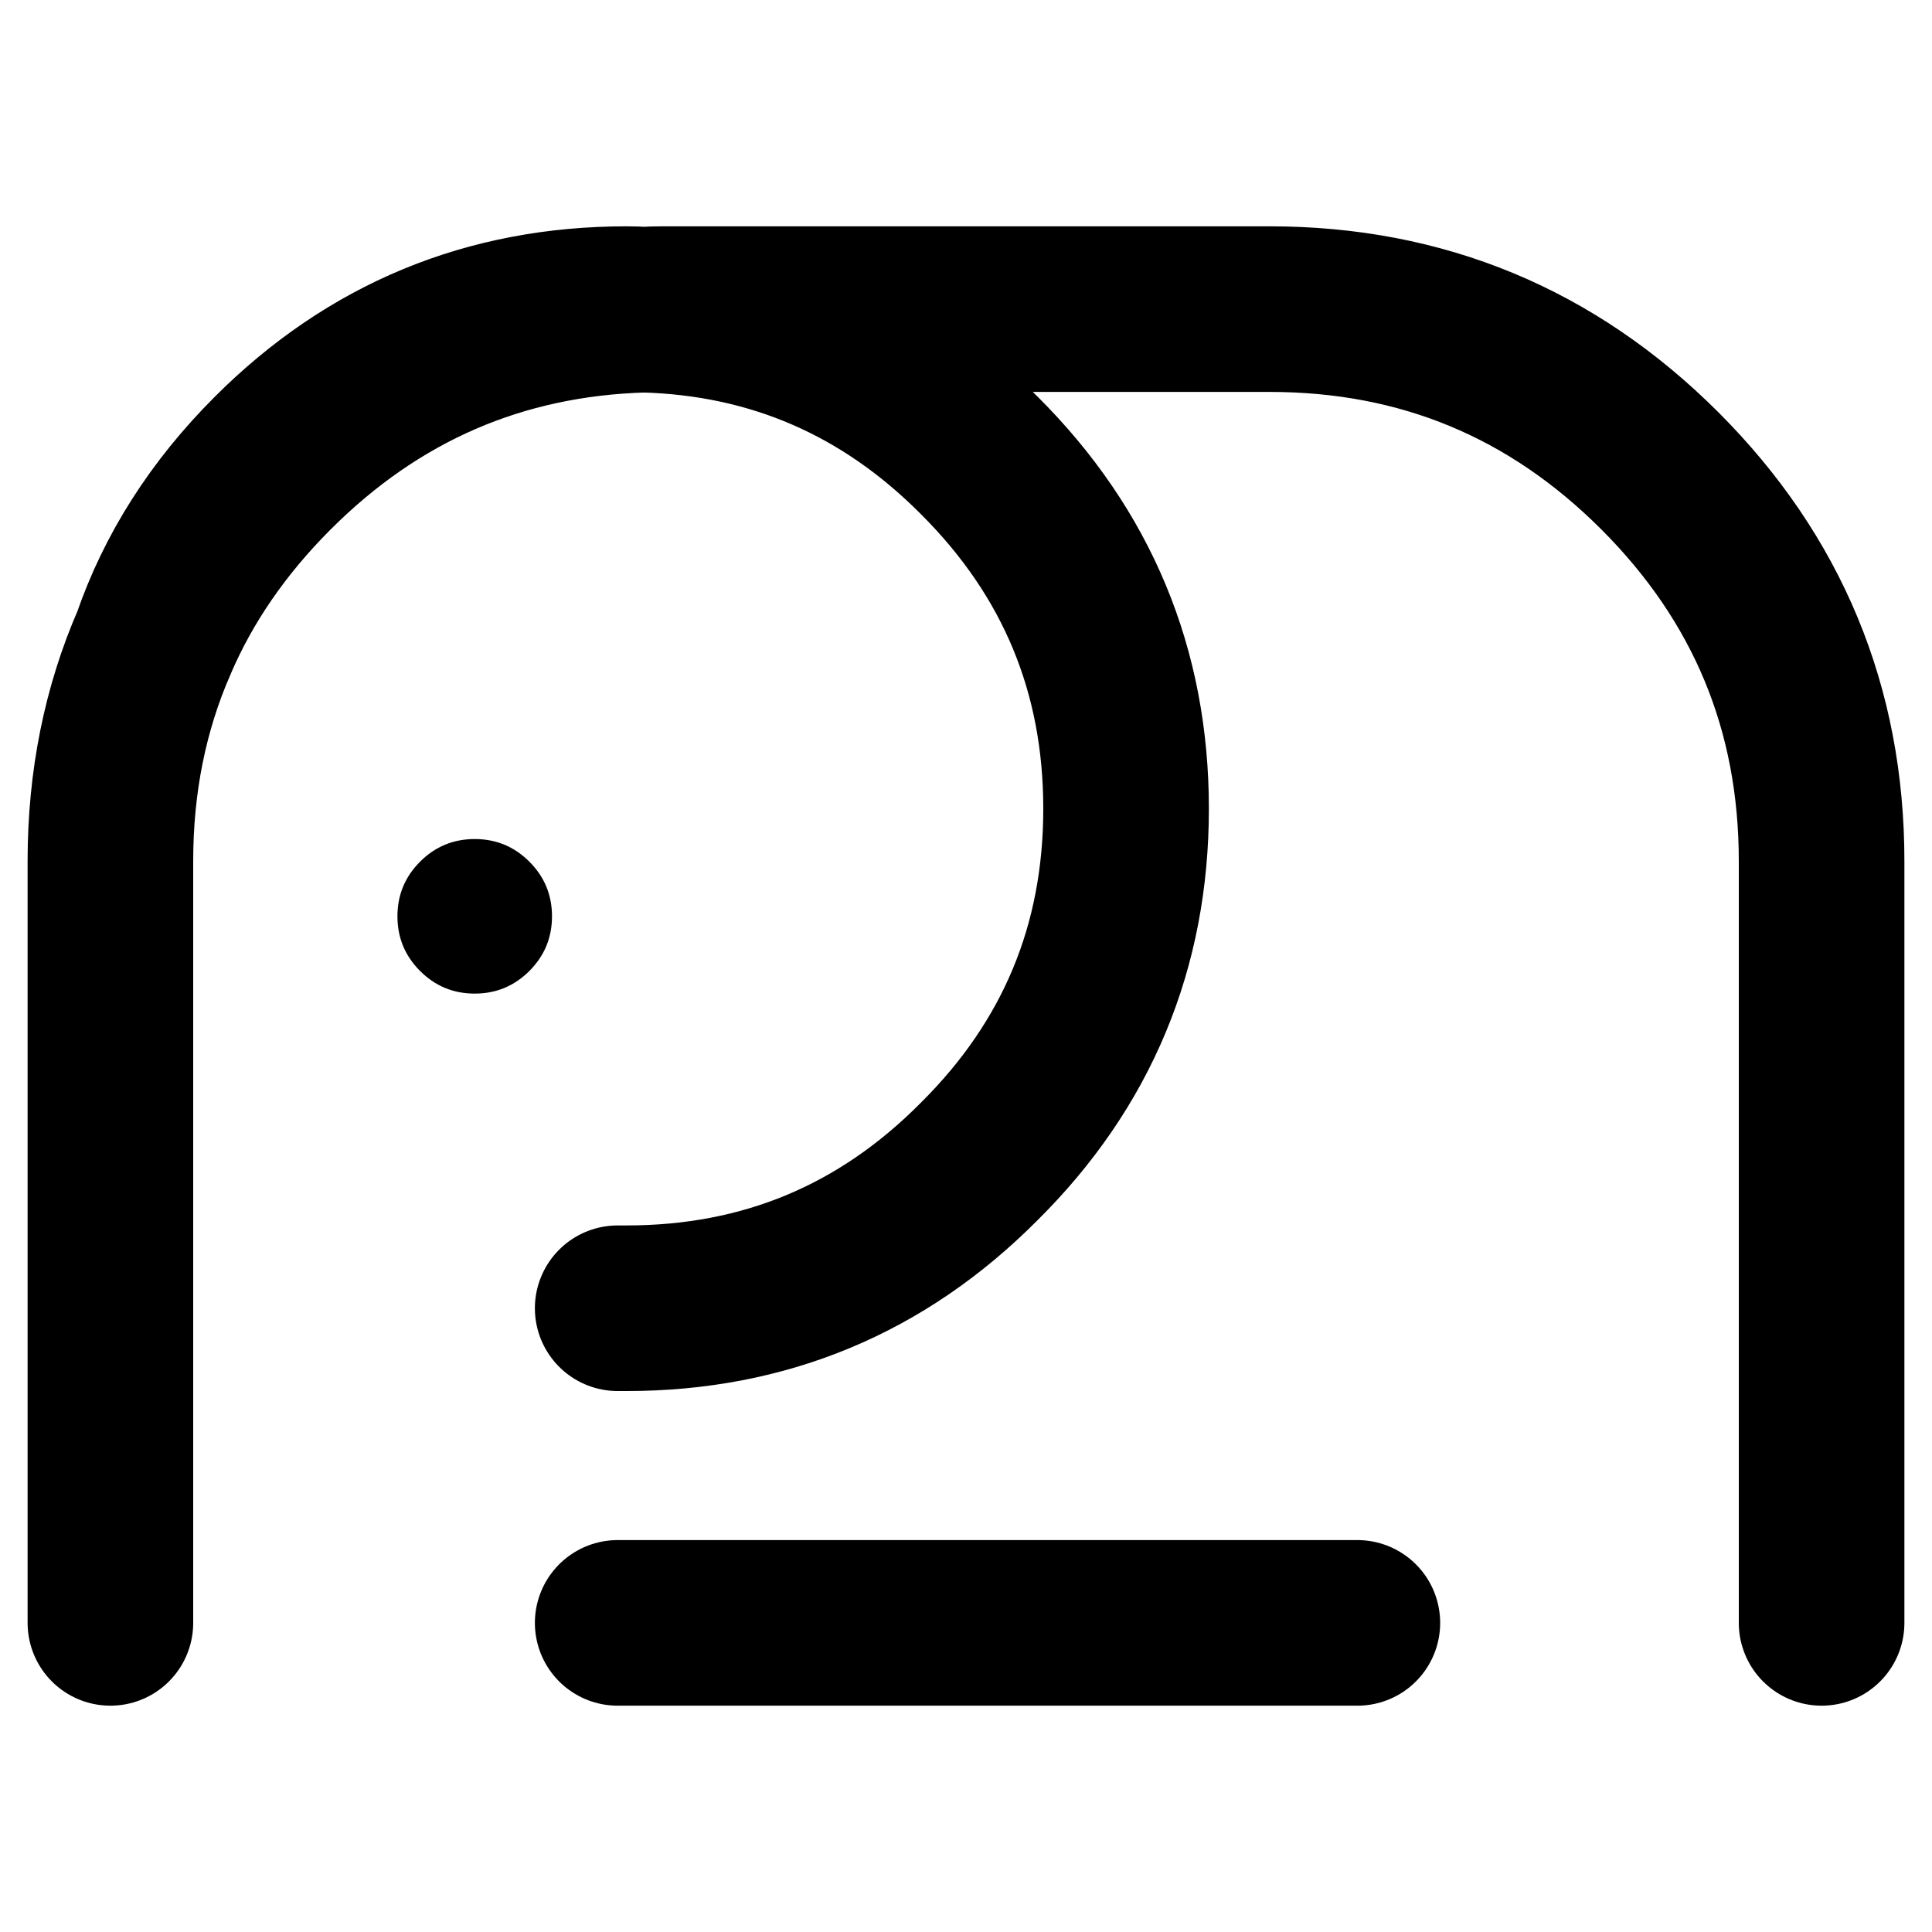 <?xml version="1.0" encoding="UTF-8" standalone="no"?><!DOCTYPE svg PUBLIC "-//W3C//DTD SVG 1.1//EN" "http://www.w3.org/Graphics/SVG/1.1/DTD/svg11.dtd"><svg width="100%" height="100%" viewBox="0 0 175 175" version="1.1" xmlns="http://www.w3.org/2000/svg" xmlns:xlink="http://www.w3.org/1999/xlink" xml:space="preserve" xmlns:serif="http://www.serif.com/" style="fill-rule:evenodd;clip-rule:evenodd;stroke-linecap:round;stroke-miterlimit:3;"><g><path id="Layer0_0_FILL" d="M47.95,78.05c-1.367,-1.367 -3.017,-2.05 -4.95,-2.05c-1.933,0 -3.583,0.683 -4.95,2.05c-1.367,1.367 -2.05,3.017 -2.05,4.95c0,1.933 0.683,3.583 2.05,4.95c1.367,1.367 3.017,2.05 4.95,2.05c1.933,0 3.583,-0.683 4.95,-2.05c1.367,-1.367 2.05,-3.017 2.05,-4.95c0,-1.933 -0.683,-3.583 -2.05,-4.95Z" style="fill-rule:nonzero;"/><path id="Layer0_0_1_STROKES" d="M10,147l0,-69c0,-7.167 1.333,-13.8 4,-19.9c2.133,-6.2 5.717,-11.817 10.75,-16.85c8.833,-8.833 19.5,-13.25 32,-13.25c0.533,0 1.067,0.017 1.6,0.05c0.533,-0.033 1.083,-0.05 1.65,-0.05l55,0c13.8,0 25.583,4.883 35.35,14.65c9.767,9.767 14.65,21.55 14.65,35.35l0,69m-106.65,-118.95c11.8,0.333 21.917,4.733 30.35,13.2c8.867,8.833 13.3,19.5 13.3,32c0,12.5 -4.433,23.15 -13.3,31.95c-8.8,8.867 -19.45,13.3 -31.95,13.3l-0.8,0m-41.95,-60.4c2.4,-5.6 5.95,-10.75 10.65,-15.45c9.367,-9.367 20.6,-14.233 33.7,-14.6m64.6,118.95l-67,0" style="fill:none;fill-rule:nonzero;stroke:#000;stroke-width:15px;"/></g></svg>